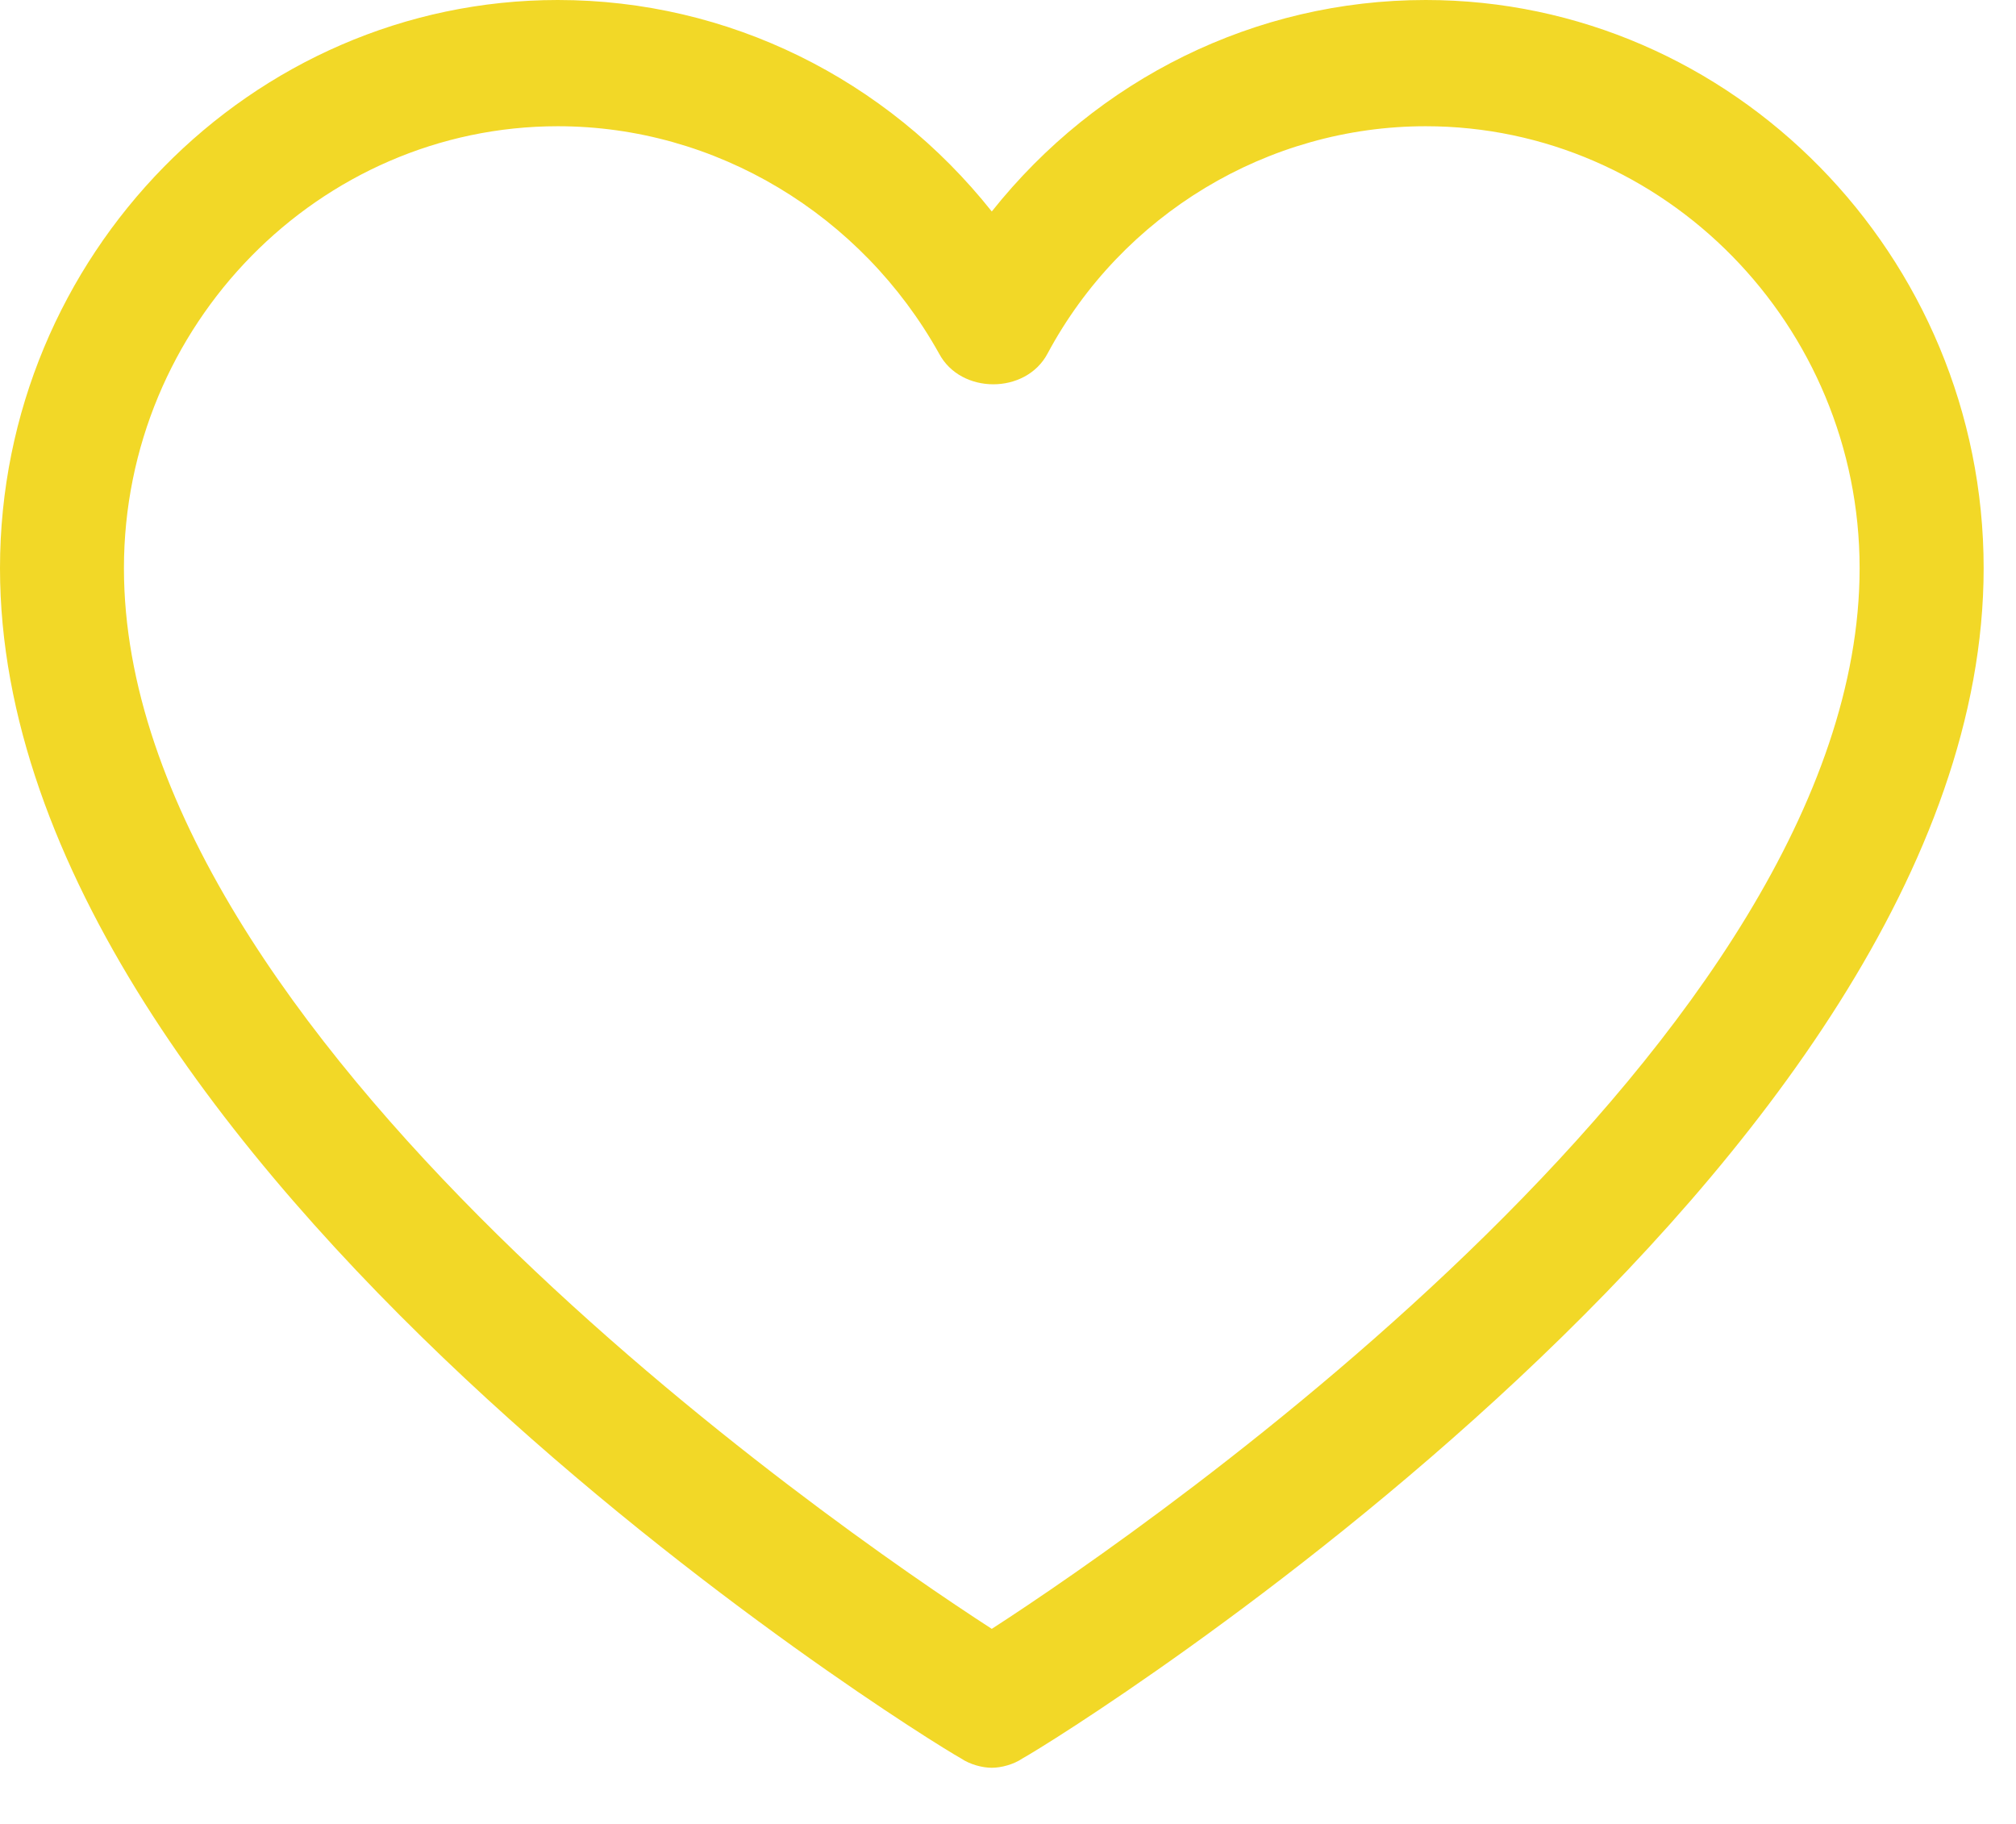 <svg width="21" height="19" viewBox="0 0 21 19" fill="none" xmlns="http://www.w3.org/2000/svg">
    <path d="M14.851 0C13.075 0 11.429 0.822 10.331 2.203C9.234 0.822 7.587 0 5.811 0C2.615 0 0 2.664 0 5.919C0 12.134 9.589 18.086 10.008 18.316C10.105 18.382 10.234 18.415 10.331 18.415C10.428 18.415 10.557 18.382 10.654 18.316C11.074 18.086 20.663 12.134 20.663 5.919C20.663 2.664 18.047 0 14.851 0ZM10.331 16.968C8.652 15.883 1.291 10.786 1.291 5.919C1.291 3.387 3.325 1.315 5.811 1.315C7.458 1.315 8.975 2.236 9.782 3.683C10.008 4.11 10.686 4.11 10.912 3.683C11.687 2.236 13.205 1.315 14.851 1.315C17.337 1.315 19.371 3.387 19.371 5.919C19.371 10.786 12.01 15.883 10.331 16.968Z"
          fill="#F2D827"/>
</svg>
